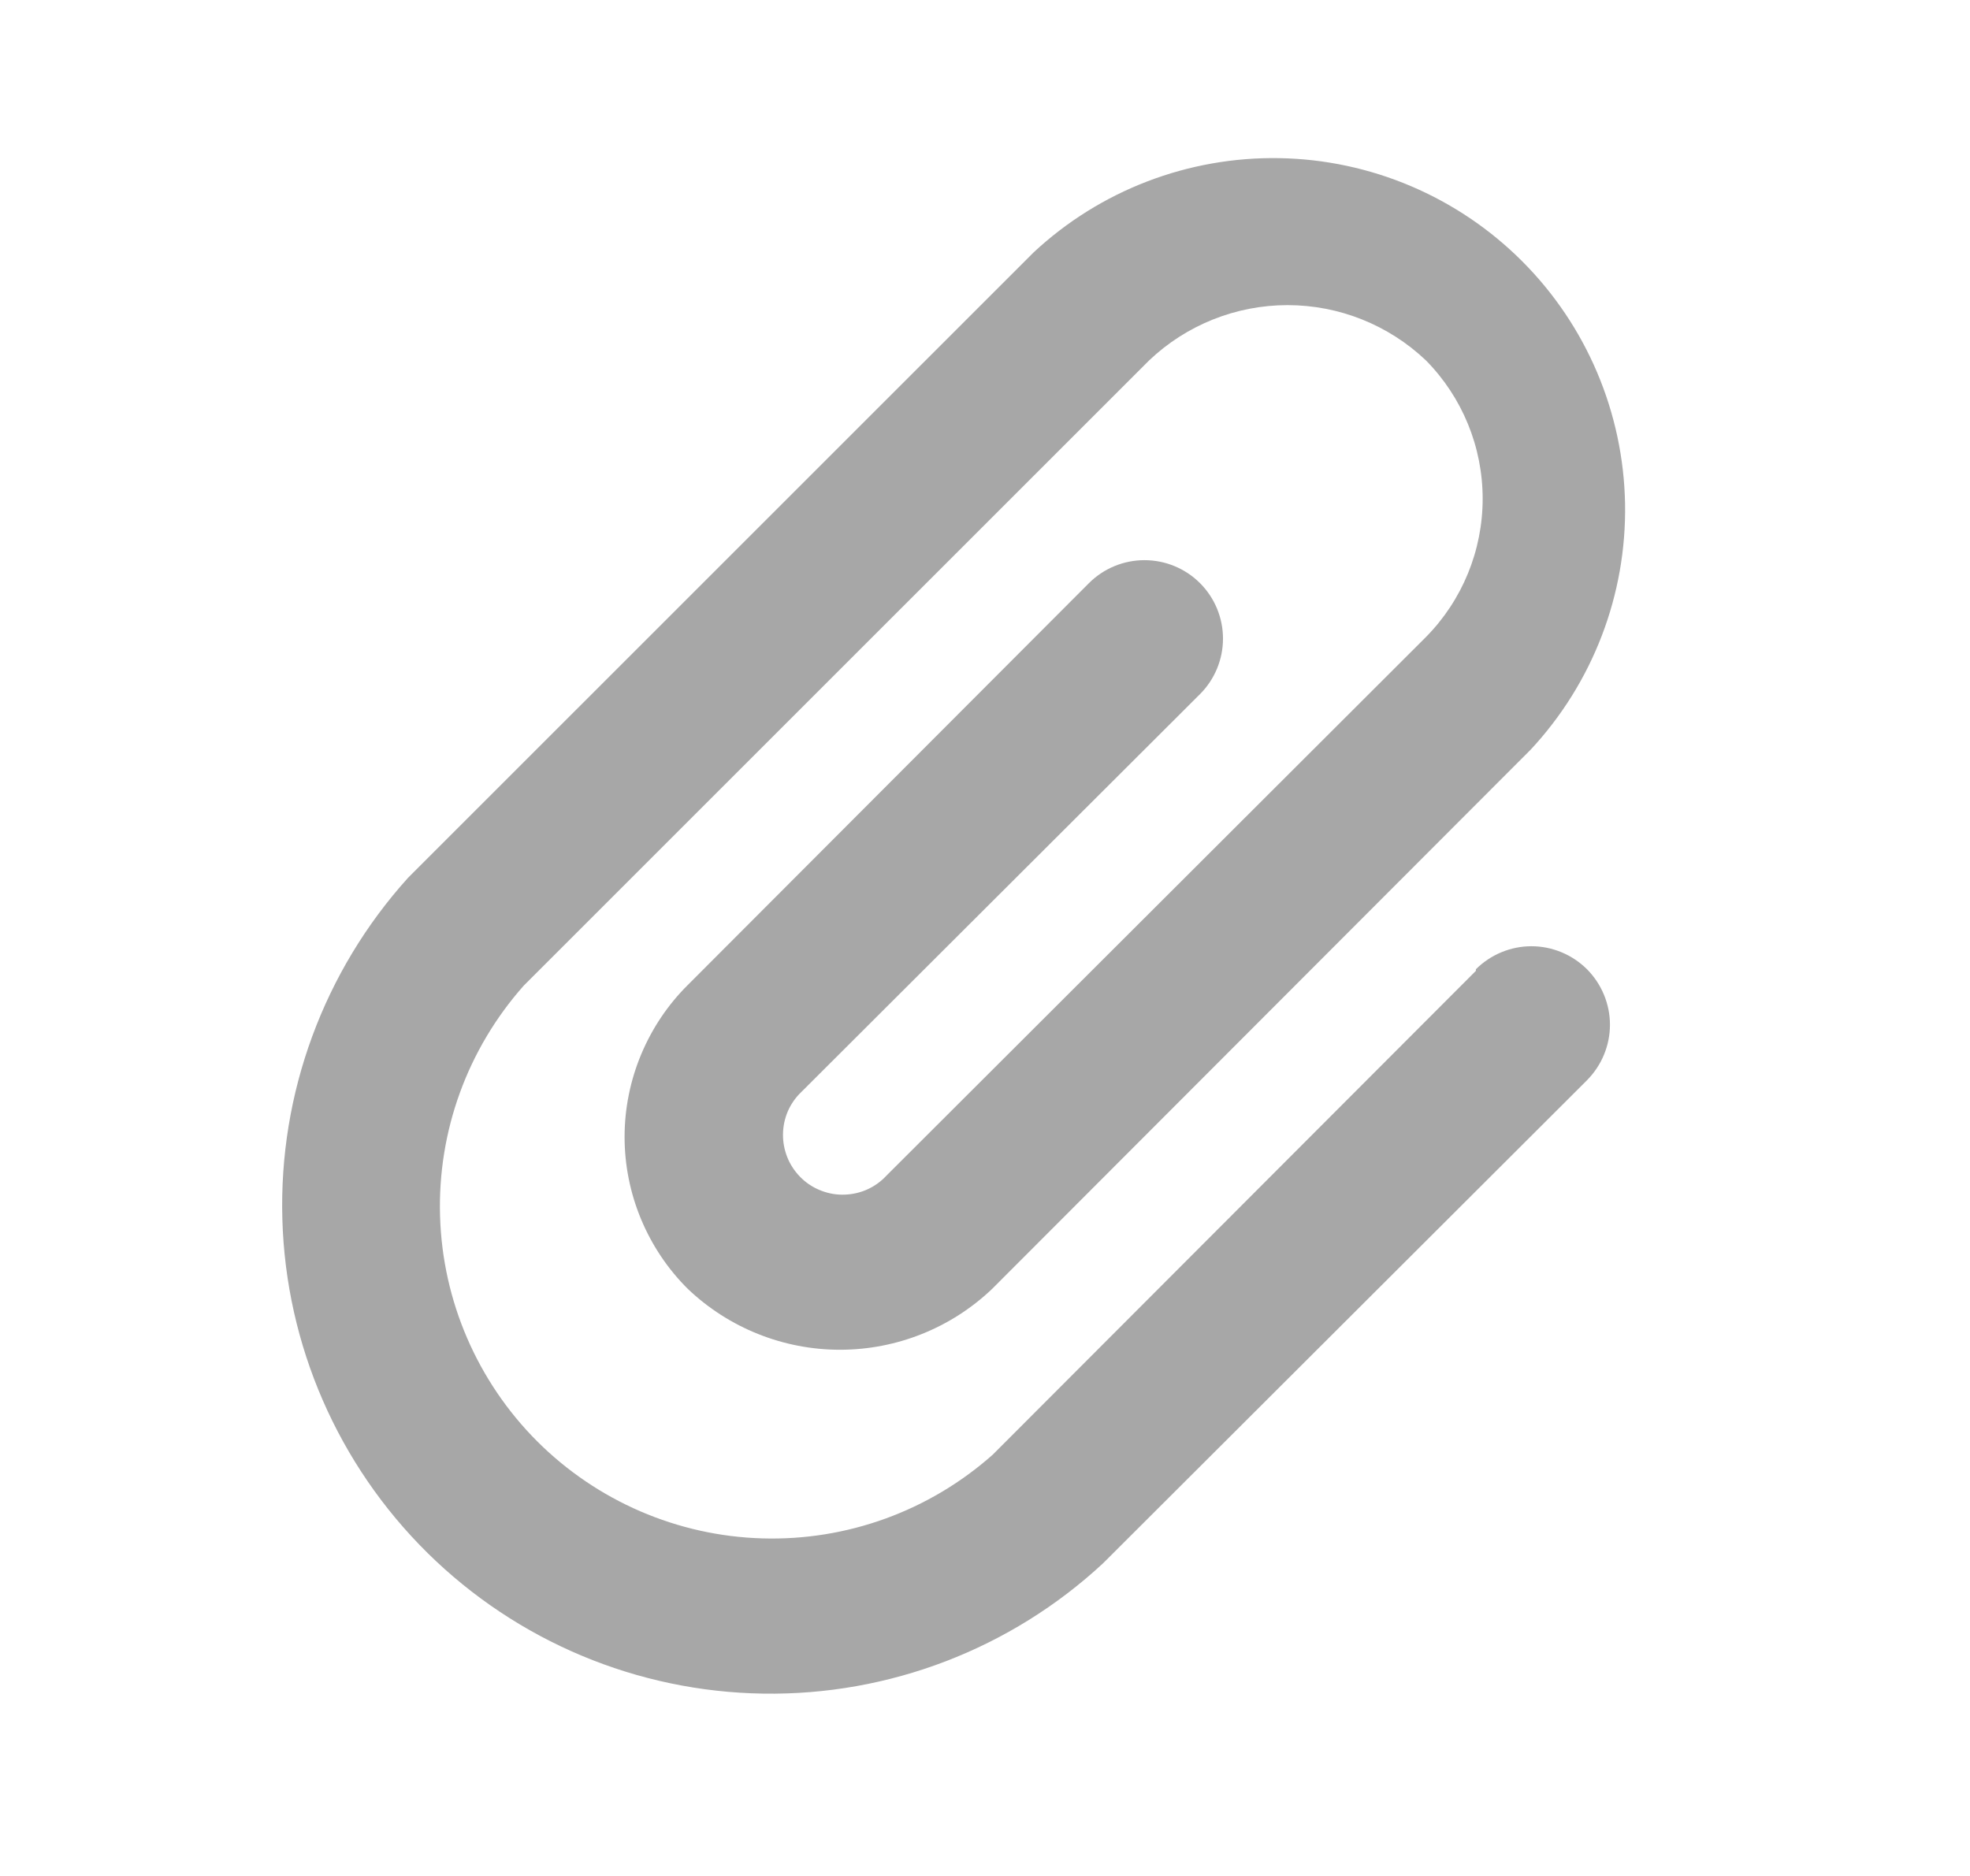 <svg width="21" height="20" viewBox="0 0 21 20" fill="none" xmlns="http://www.w3.org/2000/svg">
<path d="M15.733 10.35L10.583 15.508C9.908 16.108 9.029 16.428 8.126 16.401C7.224 16.375 6.365 16.004 5.726 15.366C5.088 14.727 4.717 13.868 4.691 12.965C4.664 12.062 4.983 11.184 5.583 10.508L12.25 3.842C12.648 3.464 13.176 3.253 13.725 3.253C14.274 3.253 14.802 3.464 15.2 3.842C15.588 4.235 15.805 4.765 15.805 5.317C15.805 5.869 15.588 6.399 15.2 6.792L9.45 12.533C9.393 12.595 9.325 12.644 9.249 12.679C9.173 12.714 9.09 12.733 9.007 12.736C8.923 12.74 8.84 12.726 8.762 12.697C8.683 12.668 8.611 12.624 8.55 12.567C8.489 12.51 8.439 12.441 8.404 12.365C8.37 12.289 8.35 12.207 8.347 12.124C8.344 12.04 8.357 11.957 8.386 11.878C8.415 11.8 8.46 11.728 8.517 11.667L12.792 7.4C12.949 7.243 13.037 7.03 13.037 6.808C13.037 6.587 12.949 6.374 12.792 6.217C12.635 6.06 12.422 5.972 12.2 5.972C11.978 5.972 11.765 6.06 11.608 6.217L7.333 10.5C7.119 10.712 6.95 10.965 6.834 11.243C6.718 11.521 6.658 11.82 6.658 12.121C6.658 12.422 6.718 12.721 6.834 12.999C6.95 13.277 7.119 13.53 7.333 13.742C7.77 14.158 8.351 14.39 8.954 14.39C9.558 14.39 10.138 14.158 10.575 13.742L16.317 7.992C16.979 7.281 17.34 6.341 17.323 5.369C17.305 4.398 16.912 3.471 16.225 2.784C15.538 2.097 14.611 1.703 13.639 1.686C12.668 1.669 11.727 2.029 11.017 2.692L4.35 9.358C3.451 10.354 2.971 11.658 3.01 12.999C3.048 14.34 3.603 15.614 4.558 16.557C5.513 17.499 6.795 18.036 8.136 18.056C9.477 18.077 10.775 17.579 11.758 16.667L16.917 11.517C16.994 11.439 17.056 11.347 17.098 11.245C17.14 11.144 17.162 11.035 17.162 10.925C17.162 10.815 17.14 10.706 17.098 10.605C17.056 10.503 16.994 10.411 16.917 10.333C16.839 10.256 16.747 10.194 16.645 10.152C16.544 10.11 16.435 10.088 16.325 10.088C16.215 10.088 16.106 10.11 16.005 10.152C15.903 10.194 15.811 10.256 15.733 10.333V10.35Z" fill="#A7A7A7"/>
</svg>
